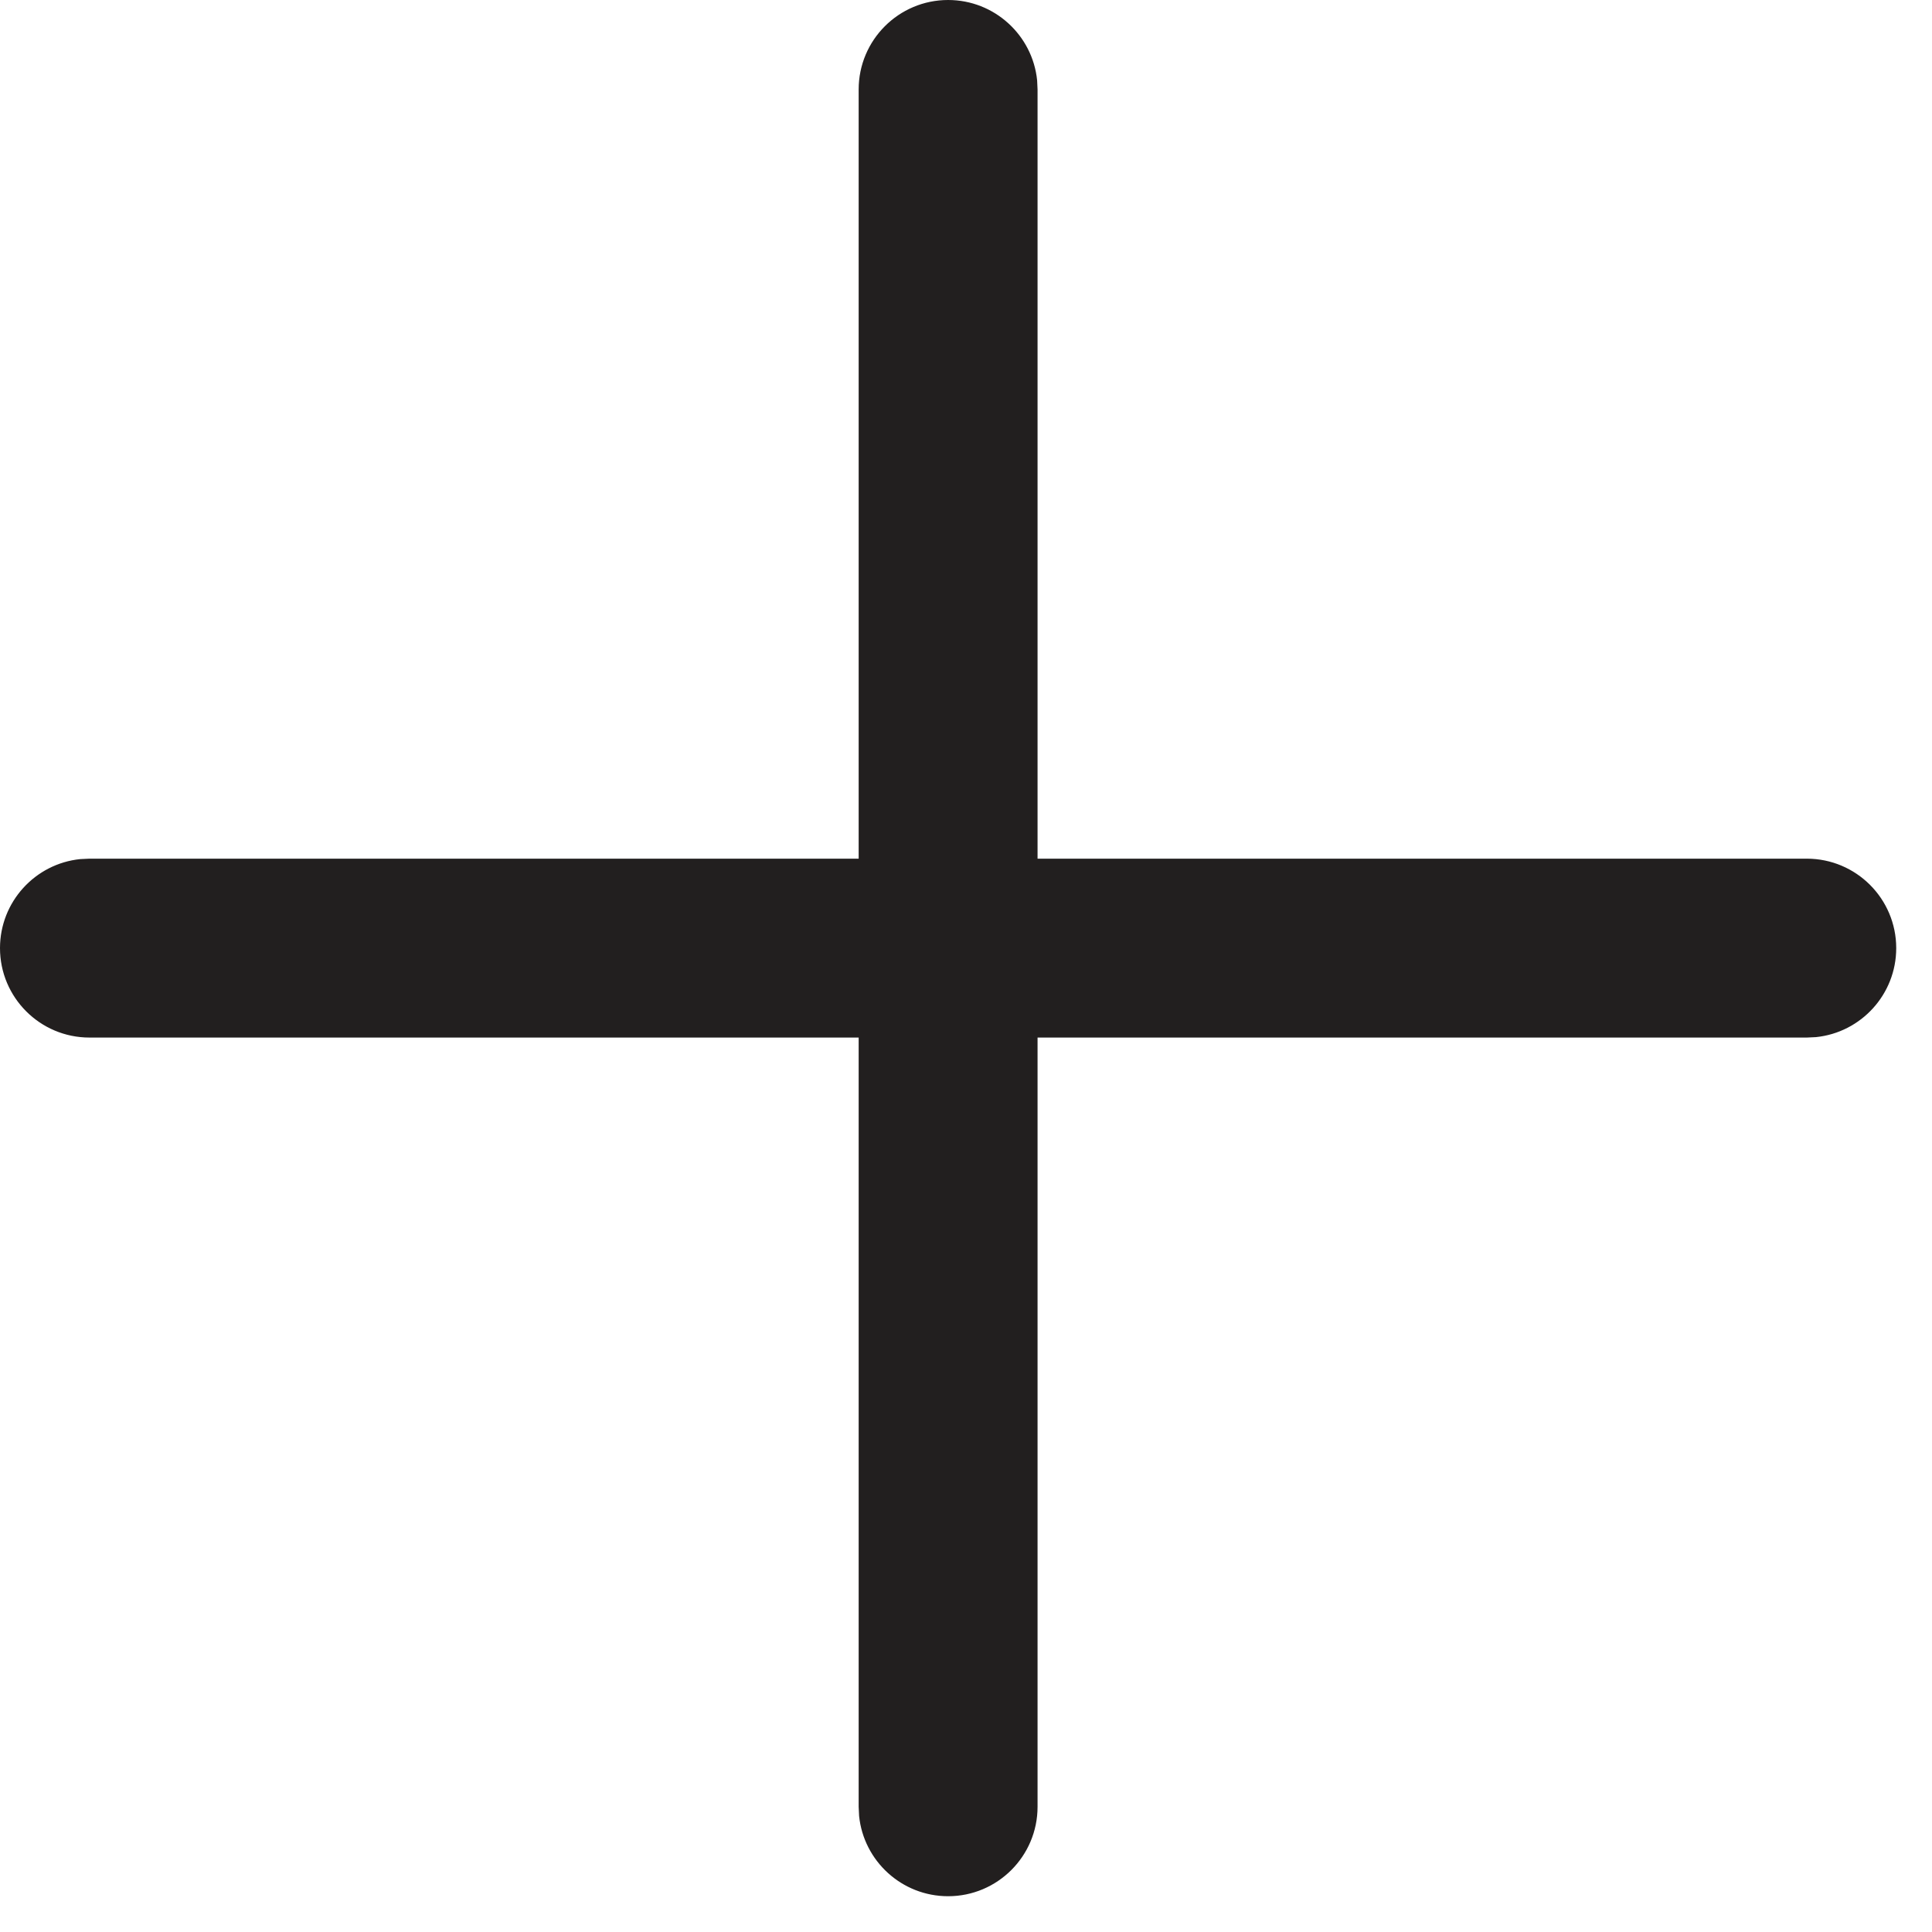 <?xml version="1.0" encoding="UTF-8"?>
<svg width="27px" height="27px" viewBox="0 0 27 27" version="1.1" xmlns="http://www.w3.org/2000/svg" xmlns:xlink="http://www.w3.org/1999/xlink">
    <!-- Generator: Sketch 60.1 (88133) - https://sketch.com -->
    <title>Ornament_PlusSigns</title>
    <desc>Created with Sketch.</desc>
    <g id="Assets" stroke="none" stroke-width="1" fill="none" fill-rule="evenodd">
        <g id="Icons" transform="translate(-165, -1222)" fill="#221F1F">
            <g id="Ornament_PlusSigns" transform="translate(166, 1223)">
                <g id="Group-8" transform="translate(-1, -1)">
                    <g id="Group-7" fill-rule="nonzero">
                        <path d="M13.25,0 C13.897,0 14.43,0.492 14.494,1.122 L14.5,1.25 L14.5,12 L25.25,12 C25.94,12 26.5,12.56 26.5,13.25 C26.5,13.897 26.008,14.43 25.378,14.494 L25.25,14.5 L14.5,14.5 L14.5,25.25 C14.5,25.94 13.94,26.5 13.25,26.5 C12.603,26.5 12.07,26.008 12.006,25.378 L12,25.25 L12,14.5 L1.25,14.5 C0.56,14.5 3.42683155e-17,13.94 7.65404249e-17,13.25 C1.16170528e-16,12.603 0.492,12.07 1.122,12.006 L1.25,12 L12,12 L12,1.25 C12,0.56 12.56,0 13.25,0 Z" id="Combined-Shape"></path>
                    </g>
                </g>
            </g>
        </g>
    </g>
</svg>
